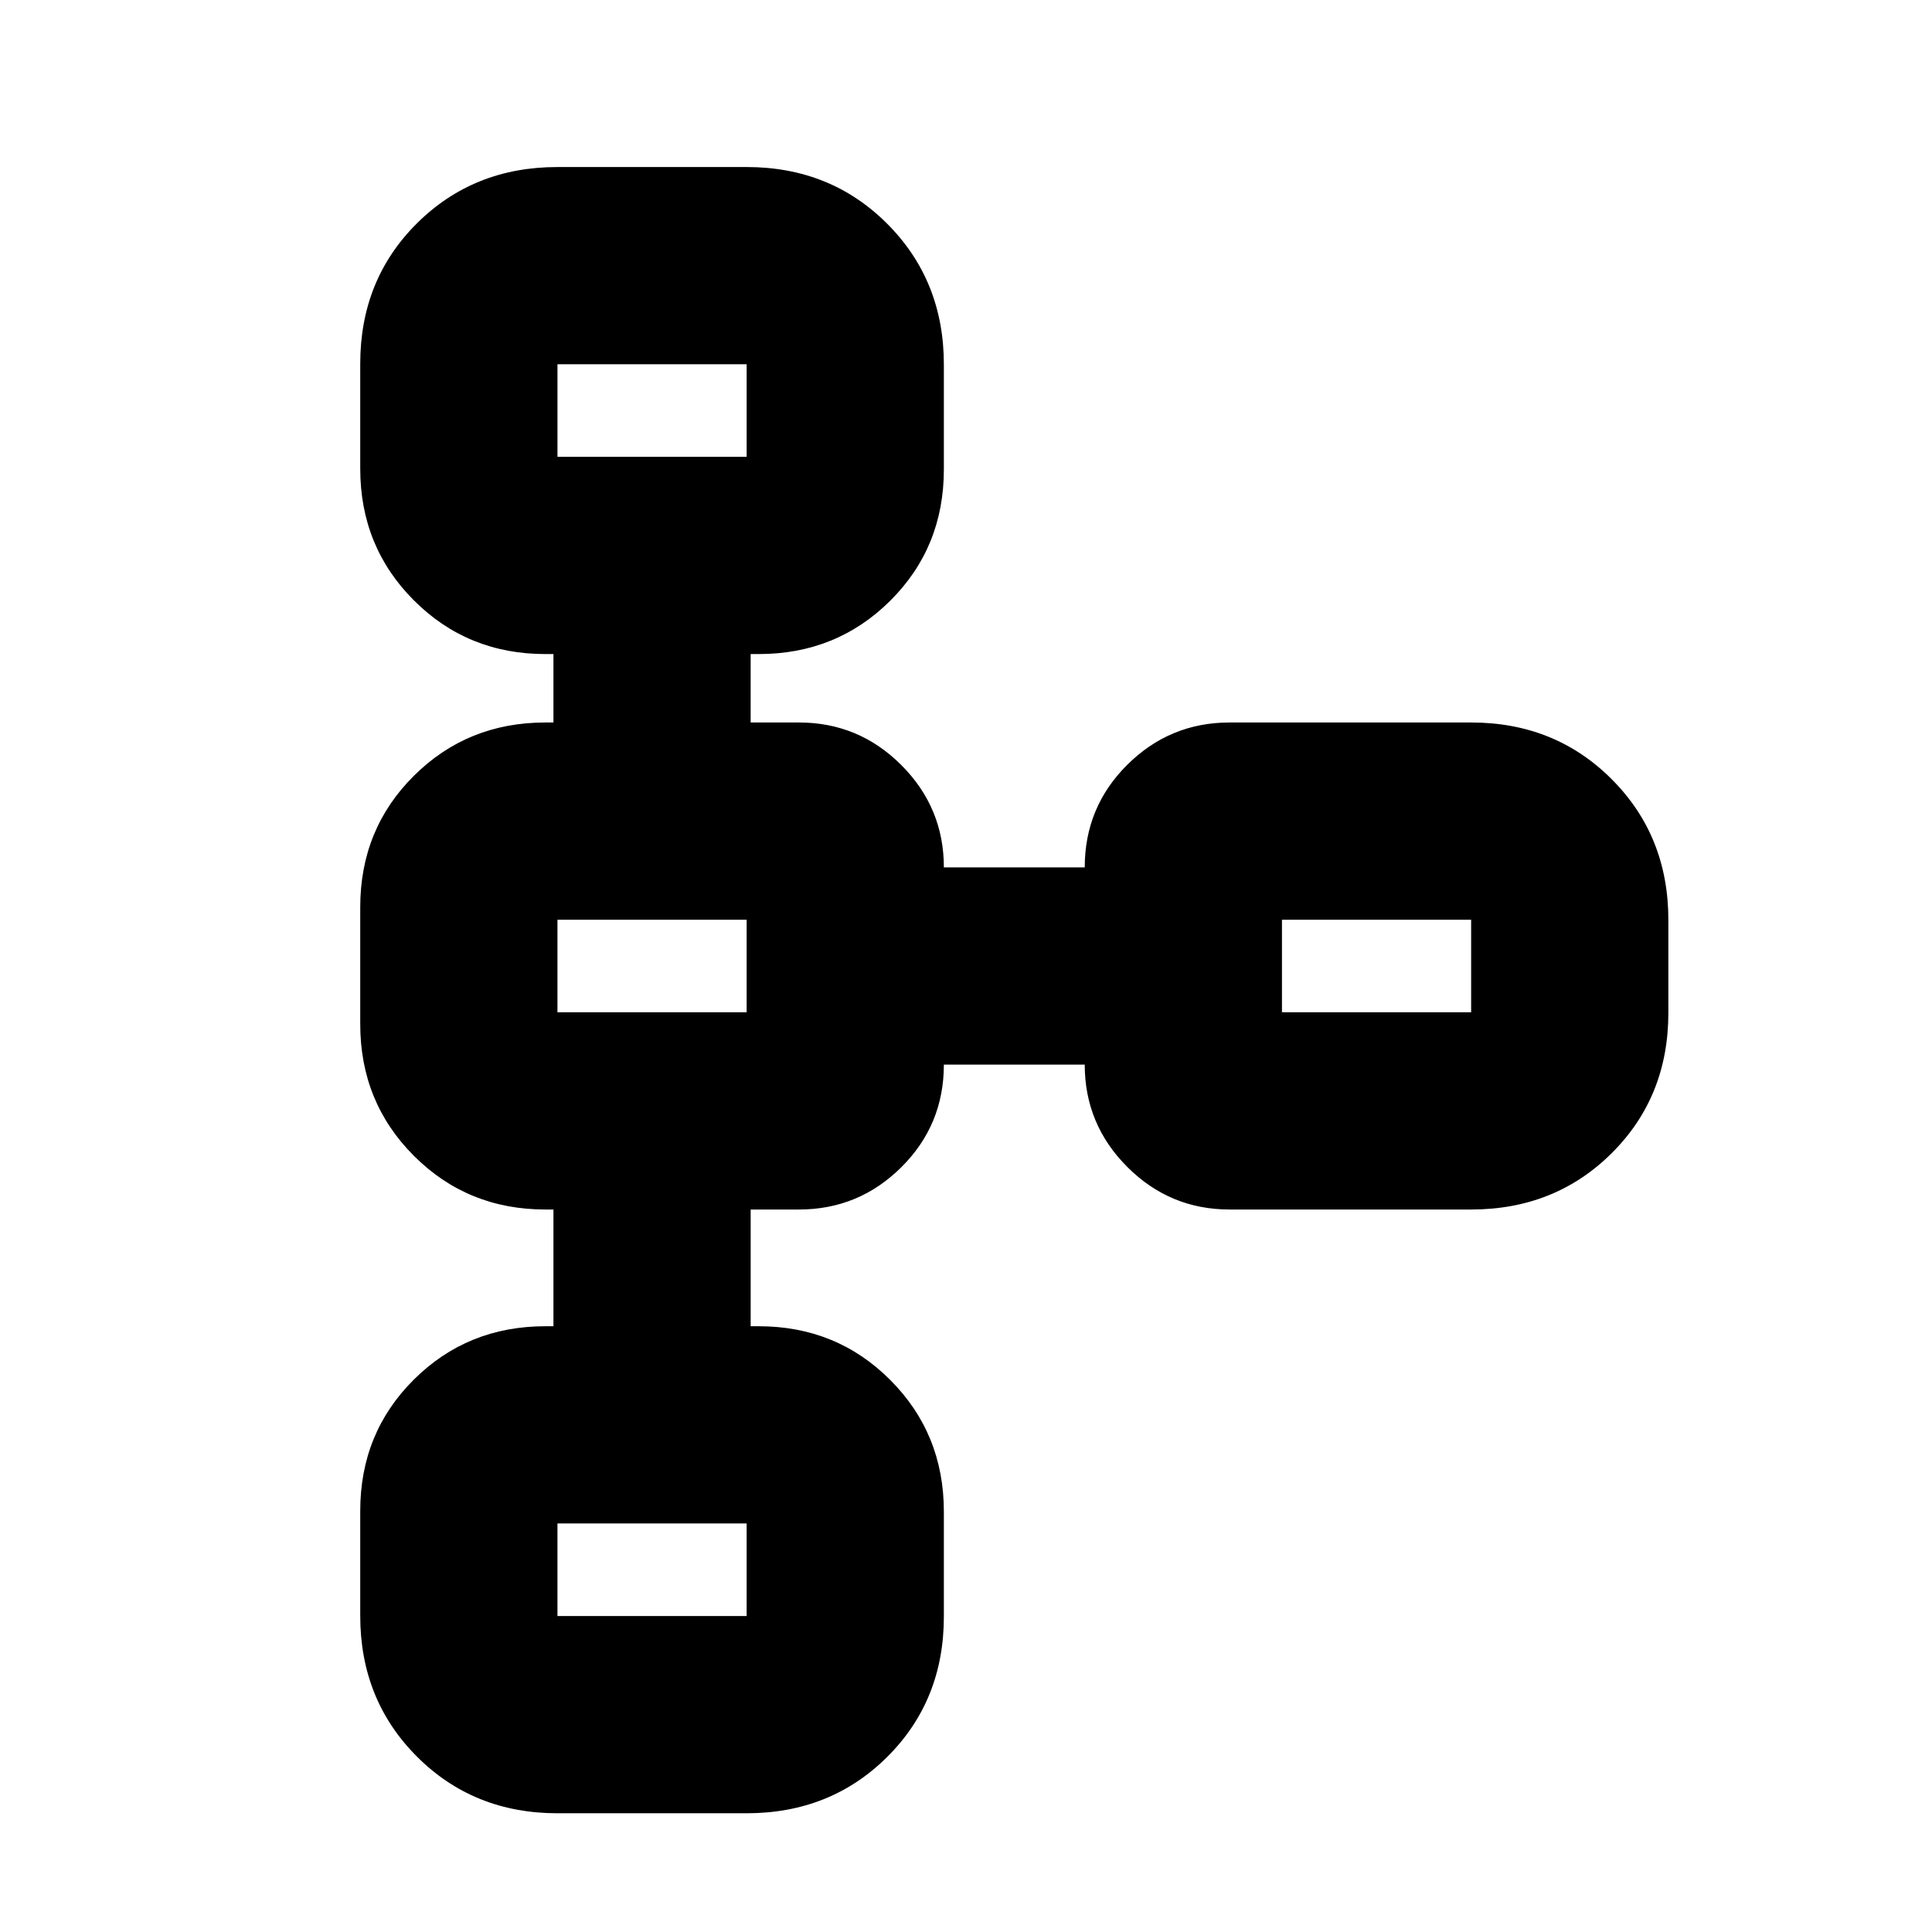 <svg xmlns="http://www.w3.org/2000/svg" height="20" viewBox="0 -960 960 960" width="20"><path d="M179-157.12v-52.13q0-38.75 26.65-65.25T271-301h4v-58h-4q-38.7 0-65.35-26.69Q179-412.37 179-451.12v-58.13q0-38.75 26.65-65.25T271-601h4v-34h-4q-38.7 0-65.35-26.69Q179-688.37 179-727.12v-52.13Q179-821 207.15-849T277-877h94q41.7 0 69.85 28.19Q469-820.63 469-778.88v52.13q0 38.75-26.65 65.25T377-635h-4v34h24q29.7 0 50.85 21.15Q469-558.7 469-529h70q0-30 21.15-51T611-601h120q41.7 0 69.85 28.19Q829-544.63 829-502.88v46.13Q829-415 800.85-387T731-359H611q-29.7 0-50.85-21.15Q539-401.3 539-431h-70q0 30-21.15 51T397-359h-24v58h4q38.7 0 65.35 26.69Q469-247.63 469-208.88v52.13Q469-115 440.85-87T371-59h-94q-41.7 0-69.85-28.19Q179-115.37 179-157.12Zm98 .12h94v-46h-94v46Zm0-300h94v-46h-94v46Zm360 0h94v-46h-94v46ZM277-733h94v-46h-94v46Zm47-23Zm0 276Zm360 0ZM324-180Z"/></svg>
